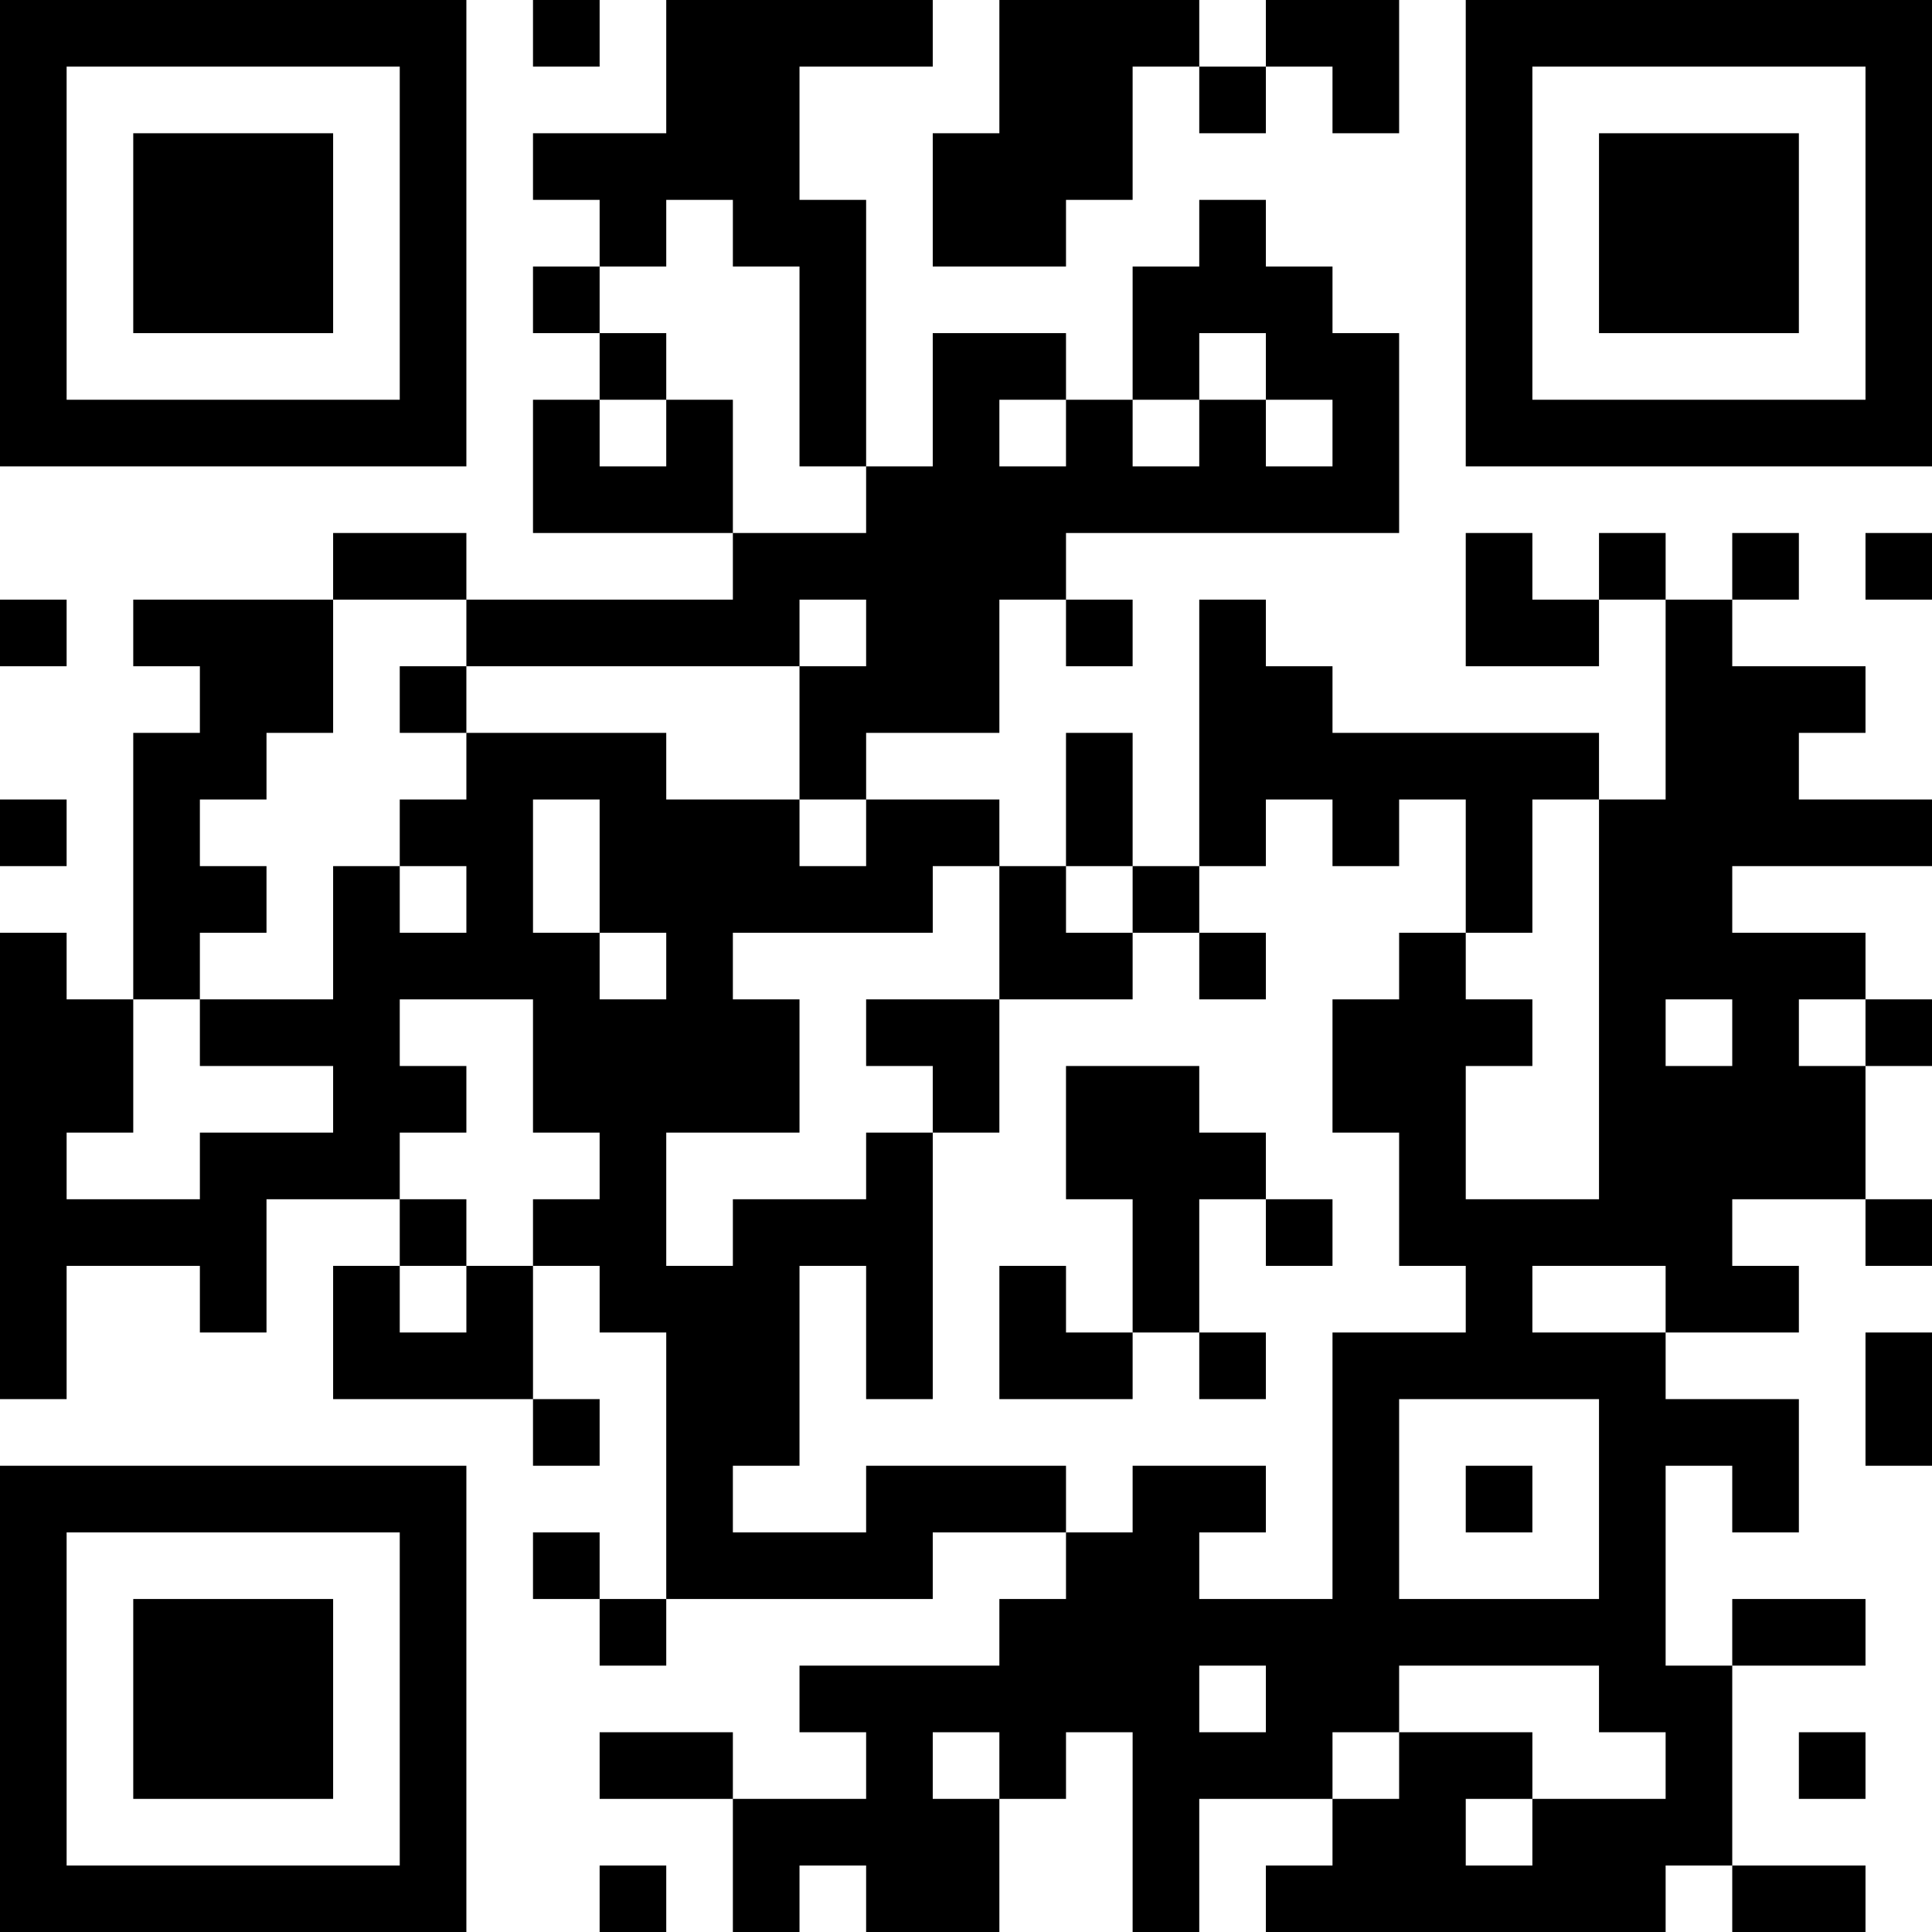 <?xml version="1.0" encoding="UTF-8"?>
<svg xmlns="http://www.w3.org/2000/svg" version="1.1" width="200" height="200" viewBox="0 0 200 200"><rect x="0" y="0" width="200" height="200" fill="#ffffff"/><g transform="scale(6.897)"><g transform="translate(0,0)"><path fill-rule="evenodd" d="M8 0L8 1L9 1L9 0ZM10 0L10 2L8 2L8 3L9 3L9 4L8 4L8 5L9 5L9 6L8 6L8 8L11 8L11 9L7 9L7 8L5 8L5 9L2 9L2 10L3 10L3 11L2 11L2 15L1 15L1 14L0 14L0 21L1 21L1 19L3 19L3 20L4 20L4 18L6 18L6 19L5 19L5 21L8 21L8 22L9 22L9 21L8 21L8 19L9 19L9 20L10 20L10 24L9 24L9 23L8 23L8 24L9 24L9 25L10 25L10 24L14 24L14 23L16 23L16 24L15 24L15 25L12 25L12 26L13 26L13 27L11 27L11 26L9 26L9 27L11 27L11 29L12 29L12 28L13 28L13 29L15 29L15 27L16 27L16 26L17 26L17 29L18 29L18 27L20 27L20 28L19 28L19 29L25 29L25 28L26 28L26 29L28 29L28 28L26 28L26 25L28 25L28 24L26 24L26 25L25 25L25 22L26 22L26 23L27 23L27 21L25 21L25 20L27 20L27 19L26 19L26 18L28 18L28 19L29 19L29 18L28 18L28 16L29 16L29 15L28 15L28 14L26 14L26 13L29 13L29 12L27 12L27 11L28 11L28 10L26 10L26 9L27 9L27 8L26 8L26 9L25 9L25 8L24 8L24 9L23 9L23 8L22 8L22 10L24 10L24 9L25 9L25 12L24 12L24 11L20 11L20 10L19 10L19 9L18 9L18 13L17 13L17 11L16 11L16 13L15 13L15 12L13 12L13 11L15 11L15 9L16 9L16 10L17 10L17 9L16 9L16 8L21 8L21 5L20 5L20 4L19 4L19 3L18 3L18 4L17 4L17 6L16 6L16 5L14 5L14 7L13 7L13 3L12 3L12 1L14 1L14 0ZM15 0L15 2L14 2L14 4L16 4L16 3L17 3L17 1L18 1L18 2L19 2L19 1L20 1L20 2L21 2L21 0L19 0L19 1L18 1L18 0ZM10 3L10 4L9 4L9 5L10 5L10 6L9 6L9 7L10 7L10 6L11 6L11 8L13 8L13 7L12 7L12 4L11 4L11 3ZM18 5L18 6L17 6L17 7L18 7L18 6L19 6L19 7L20 7L20 6L19 6L19 5ZM15 6L15 7L16 7L16 6ZM28 8L28 9L29 9L29 8ZM0 9L0 10L1 10L1 9ZM5 9L5 11L4 11L4 12L3 12L3 13L4 13L4 14L3 14L3 15L2 15L2 17L1 17L1 18L3 18L3 17L5 17L5 16L3 16L3 15L5 15L5 13L6 13L6 14L7 14L7 13L6 13L6 12L7 12L7 11L10 11L10 12L12 12L12 13L13 13L13 12L12 12L12 10L13 10L13 9L12 9L12 10L7 10L7 9ZM6 10L6 11L7 11L7 10ZM0 12L0 13L1 13L1 12ZM8 12L8 14L9 14L9 15L10 15L10 14L9 14L9 12ZM19 12L19 13L18 13L18 14L17 14L17 13L16 13L16 14L17 14L17 15L15 15L15 13L14 13L14 14L11 14L11 15L12 15L12 17L10 17L10 19L11 19L11 18L13 18L13 17L14 17L14 21L13 21L13 19L12 19L12 22L11 22L11 23L13 23L13 22L16 22L16 23L17 23L17 22L19 22L19 23L18 23L18 24L20 24L20 20L22 20L22 19L21 19L21 17L20 17L20 15L21 15L21 14L22 14L22 15L23 15L23 16L22 16L22 18L24 18L24 12L23 12L23 14L22 14L22 12L21 12L21 13L20 13L20 12ZM18 14L18 15L19 15L19 14ZM6 15L6 16L7 16L7 17L6 17L6 18L7 18L7 19L6 19L6 20L7 20L7 19L8 19L8 18L9 18L9 17L8 17L8 15ZM13 15L13 16L14 16L14 17L15 17L15 15ZM25 15L25 16L26 16L26 15ZM27 15L27 16L28 16L28 15ZM16 16L16 18L17 18L17 20L16 20L16 19L15 19L15 21L17 21L17 20L18 20L18 21L19 21L19 20L18 20L18 18L19 18L19 19L20 19L20 18L19 18L19 17L18 17L18 16ZM23 19L23 20L25 20L25 19ZM28 20L28 22L29 22L29 20ZM21 21L21 24L24 24L24 21ZM22 22L22 23L23 23L23 22ZM18 25L18 26L19 26L19 25ZM21 25L21 26L20 26L20 27L21 27L21 26L23 26L23 27L22 27L22 28L23 28L23 27L25 27L25 26L24 26L24 25ZM14 26L14 27L15 27L15 26ZM27 26L27 27L28 27L28 26ZM9 28L9 29L10 29L10 28ZM0 0L0 7L7 7L7 0ZM1 1L1 6L6 6L6 1ZM2 2L2 5L5 5L5 2ZM22 0L22 7L29 7L29 0ZM23 1L23 6L28 6L28 1ZM24 2L24 5L27 5L27 2ZM0 22L0 29L7 29L7 22ZM1 23L1 28L6 28L6 23ZM2 24L2 27L5 27L5 24Z" fill="#000000"/></g></g></svg>
